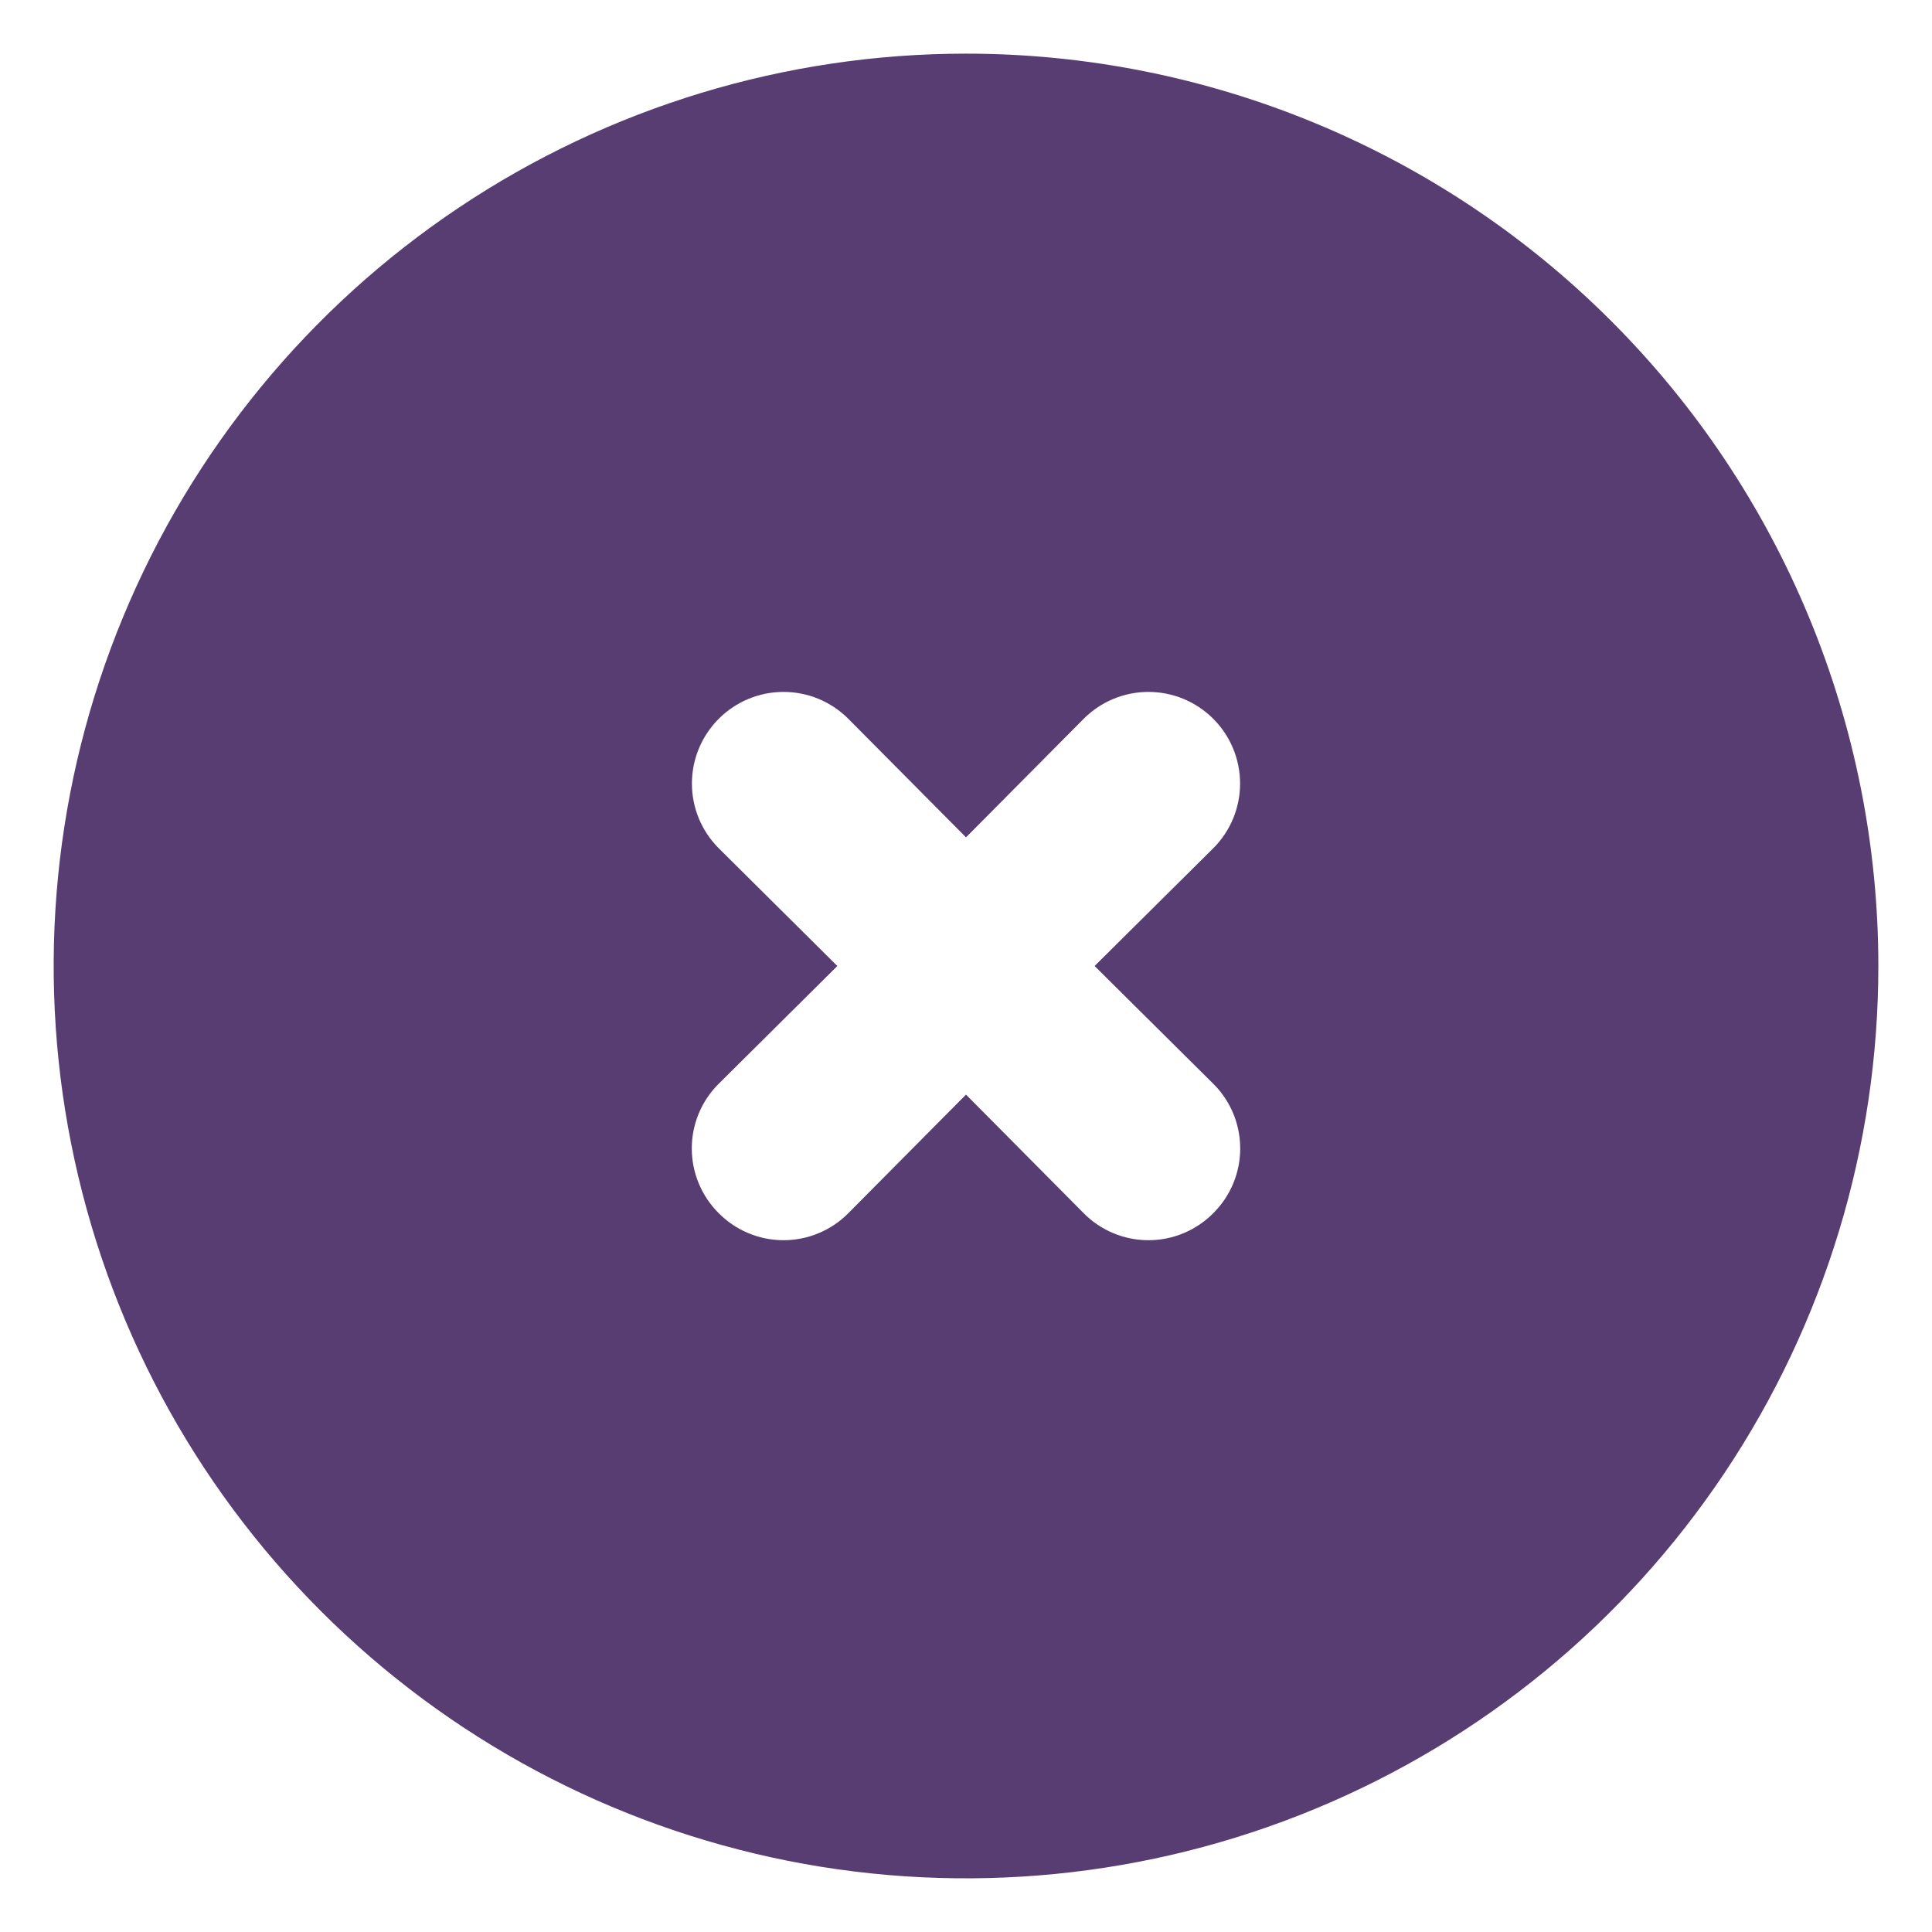 <svg width="30" height="30" viewBox="0 0 30 30" fill="none" xmlns="http://www.w3.org/2000/svg">
<path d="M15 0.833C12.198 0.833 9.459 1.664 7.129 3.221C4.8 4.778 2.984 6.99 1.912 9.579C0.839 12.167 0.559 15.016 1.106 17.764C1.652 20.512 3.001 23.036 4.983 25.017C6.964 26.999 9.488 28.348 12.236 28.895C14.984 29.441 17.833 29.16 20.421 28.088C23.01 27.016 25.223 25.2 26.779 22.871C28.336 20.541 29.167 17.802 29.167 15C29.167 13.14 28.8 11.297 28.088 9.579C27.376 7.86 26.333 6.298 25.017 4.983C23.702 3.667 22.14 2.624 20.421 1.912C18.703 1.2 16.86 0.833 15 0.833ZM18.839 16.828C18.972 16.959 19.077 17.116 19.149 17.288C19.221 17.461 19.258 17.646 19.258 17.833C19.258 18.02 19.221 18.206 19.149 18.378C19.077 18.551 18.972 18.707 18.839 18.839C18.707 18.972 18.551 19.077 18.378 19.149C18.206 19.221 18.02 19.258 17.833 19.258C17.646 19.258 17.461 19.221 17.288 19.149C17.116 19.077 16.959 18.972 16.828 18.839L15 16.997L13.172 18.839C13.041 18.972 12.884 19.077 12.711 19.149C12.539 19.221 12.354 19.258 12.167 19.258C11.98 19.258 11.794 19.221 11.622 19.149C11.449 19.077 11.293 18.972 11.161 18.839C11.028 18.707 10.923 18.551 10.851 18.378C10.779 18.206 10.742 18.02 10.742 17.833C10.742 17.646 10.779 17.461 10.851 17.288C10.923 17.116 11.028 16.959 11.161 16.828L13.002 15L11.161 13.172C10.894 12.906 10.744 12.544 10.744 12.167C10.744 11.789 10.894 11.428 11.161 11.161C11.428 10.894 11.789 10.744 12.167 10.744C12.544 10.744 12.906 10.894 13.172 11.161L15 13.002L16.828 11.161C17.094 10.894 17.456 10.744 17.833 10.744C18.211 10.744 18.572 10.894 18.839 11.161C19.106 11.428 19.256 11.789 19.256 12.167C19.256 12.544 19.106 12.906 18.839 13.172L16.997 15L18.839 16.828Z" fill="#583D72"/>
</svg>
